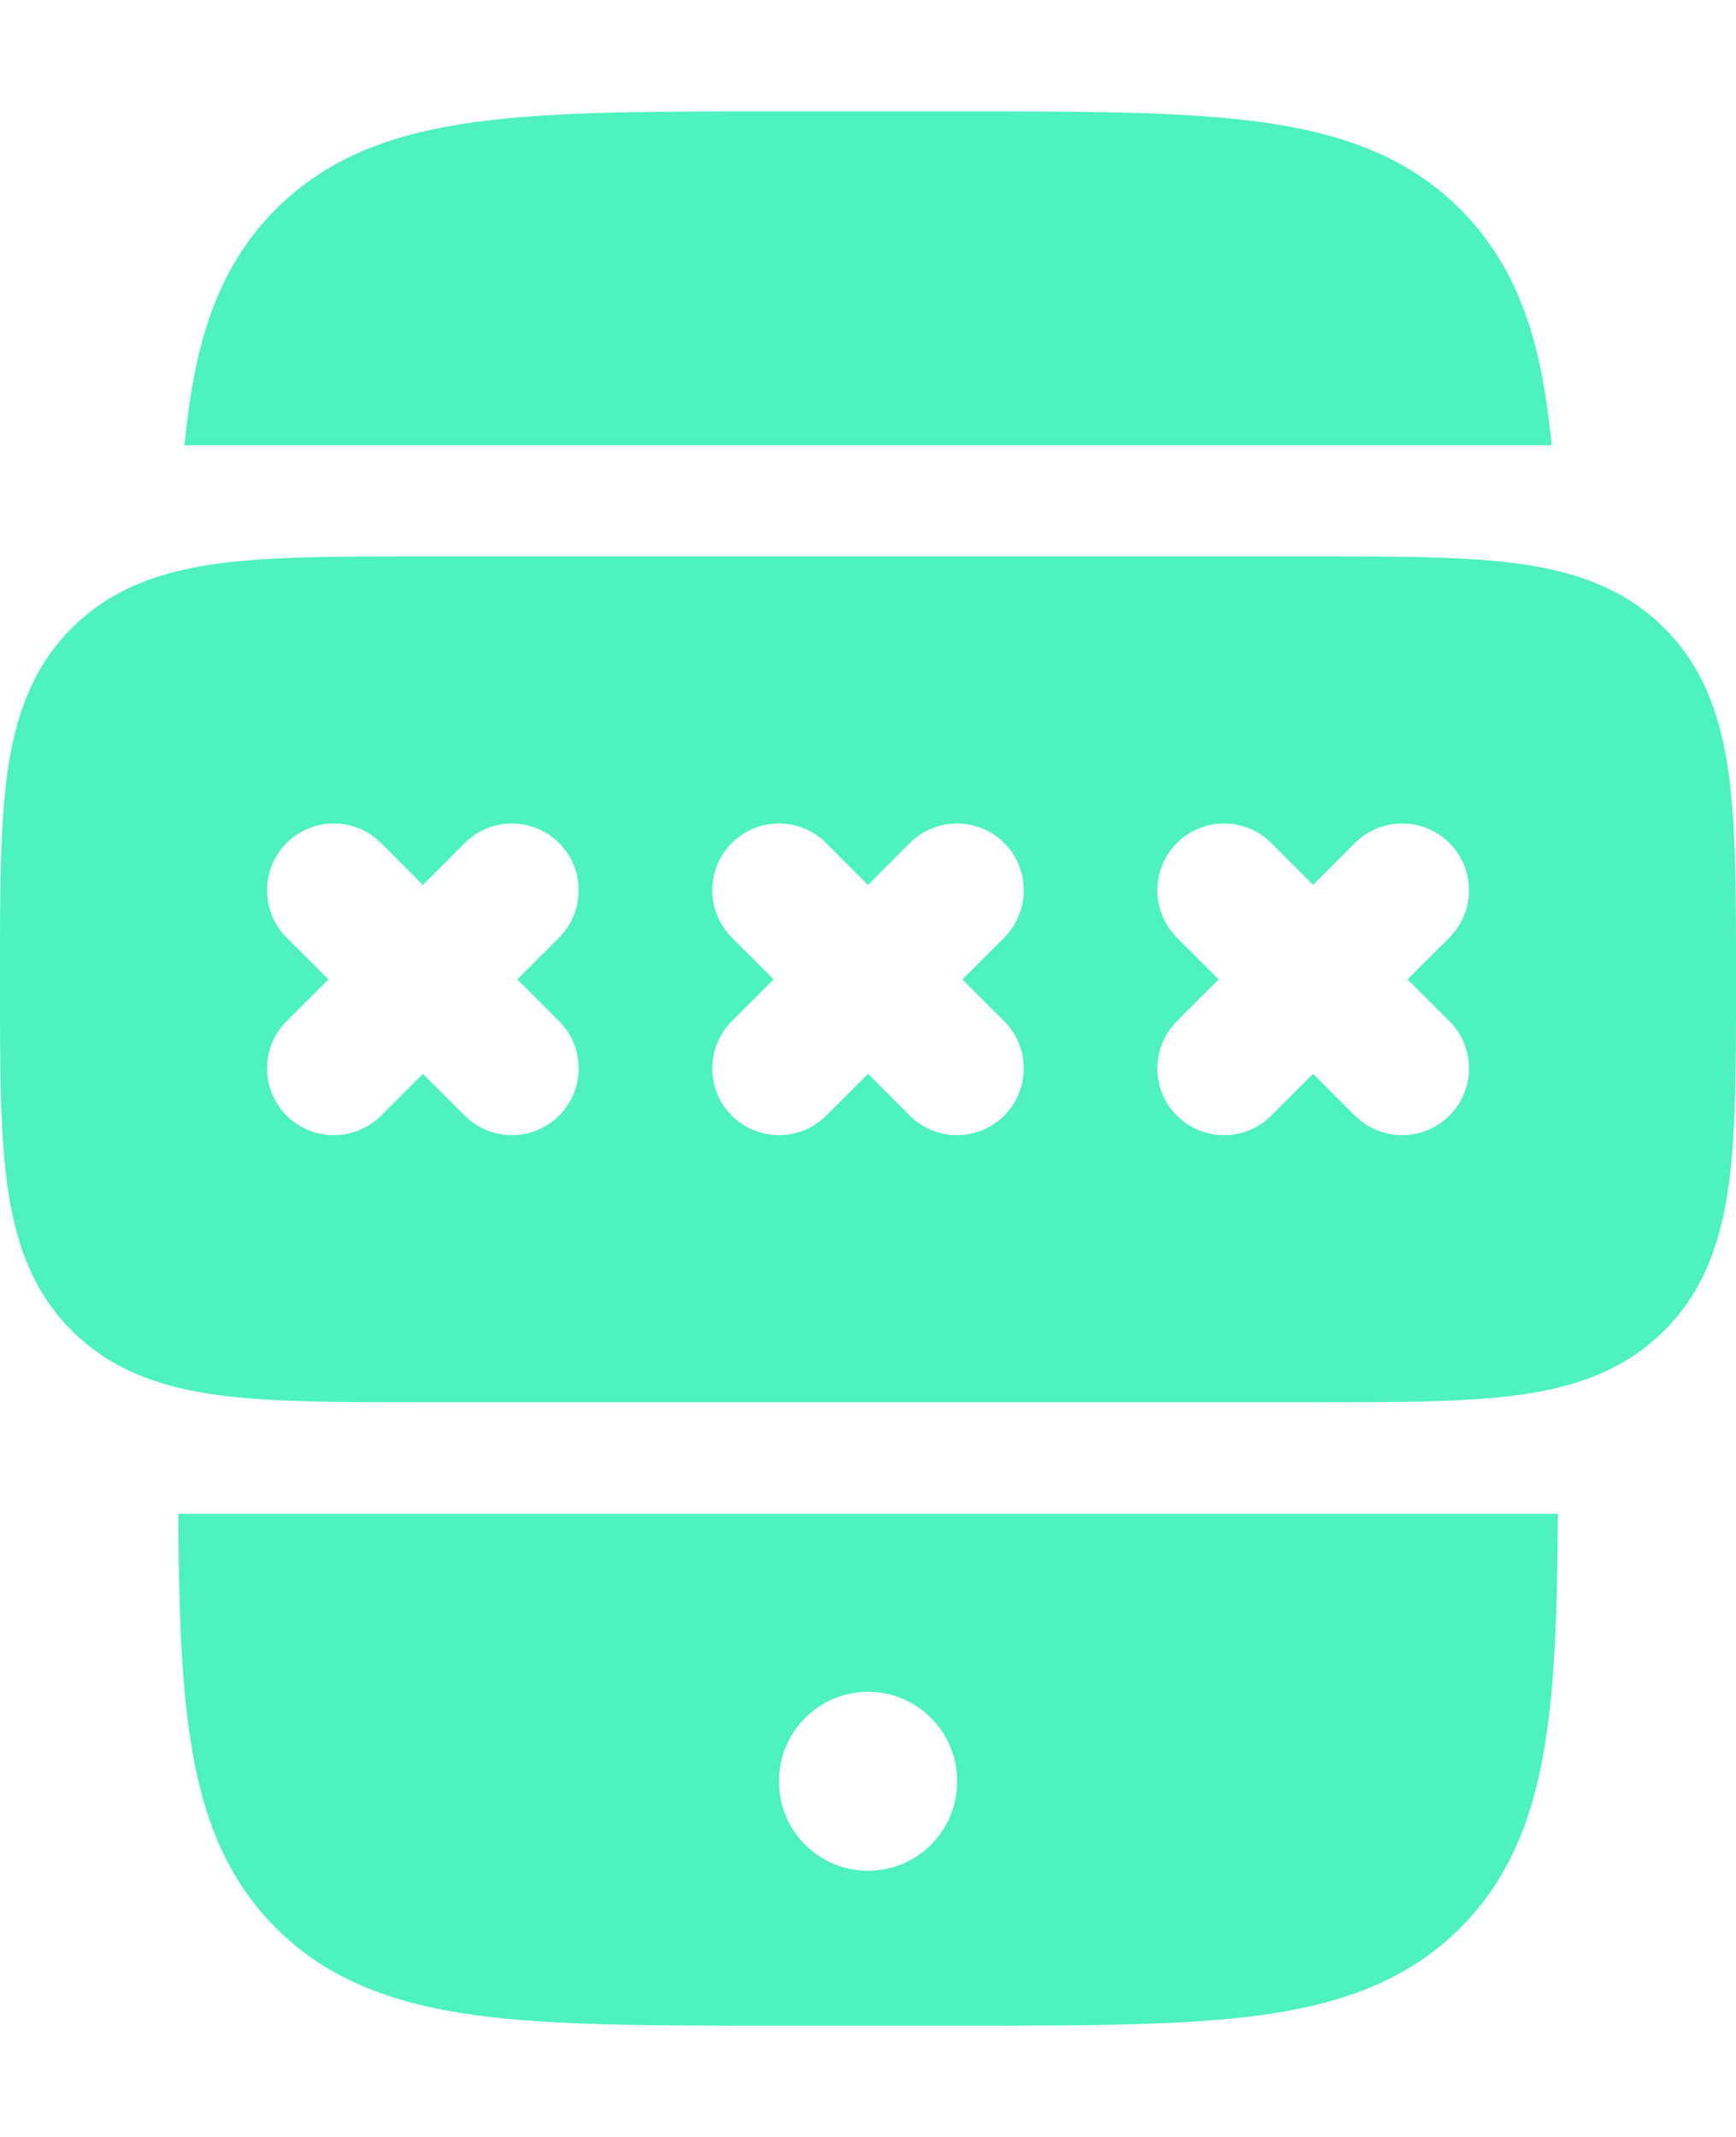 <svg width="13" height="16" viewBox="0 0 13 16" fill="none" xmlns="http://www.w3.org/2000/svg">
<path fill-rule="evenodd" clip-rule="evenodd" d="M9.868 4.166H9.868H9.868H3.132H3.132H3.132C2.533 4.166 2.034 4.166 1.637 4.219C1.218 4.276 0.841 4.399 0.537 4.703C0.233 5.007 0.11 5.385 0.053 5.803C-3.25988e-05 6.2 -1.74722e-05 6.699 6.66005e-07 7.298V7.298V7.298V7.367V7.367V7.367C-1.74722e-05 7.966 -3.25988e-05 8.466 0.053 8.862C0.11 9.281 0.233 9.659 0.537 9.962C0.841 10.266 1.218 10.39 1.637 10.446C2.034 10.499 2.533 10.499 3.132 10.499H3.132H9.868H9.868C10.467 10.499 10.966 10.499 11.363 10.446C11.781 10.39 12.159 10.266 12.463 9.962C12.767 9.659 12.89 9.281 12.947 8.862C13 8.466 13 7.966 13 7.367V7.298C13 6.699 13 6.2 12.947 5.803C12.89 5.385 12.767 5.007 12.463 4.703C12.159 4.399 11.781 4.276 11.363 4.219C10.966 4.166 10.467 4.166 9.868 4.166ZM2.854 6.312C2.658 6.117 2.342 6.117 2.146 6.312C1.951 6.508 1.951 6.824 2.146 7.02L2.46 7.333L2.146 7.646C1.951 7.841 1.951 8.158 2.146 8.353C2.342 8.548 2.658 8.548 2.854 8.353L3.167 8.04L3.48 8.353C3.675 8.548 3.992 8.548 4.187 8.353C4.382 8.158 4.382 7.841 4.187 7.646L3.874 7.333L4.187 7.02C4.382 6.824 4.382 6.508 4.187 6.312C3.992 6.117 3.675 6.117 3.48 6.312L3.167 6.626L2.854 6.312ZM5.48 6.312C5.675 6.117 5.992 6.117 6.187 6.312L6.5 6.626L6.813 6.312C7.008 6.117 7.325 6.117 7.52 6.312C7.715 6.508 7.715 6.824 7.52 7.02L7.207 7.333L7.52 7.646C7.715 7.841 7.715 8.158 7.52 8.353C7.325 8.548 7.008 8.548 6.813 8.353L6.5 8.04L6.187 8.353C5.992 8.548 5.675 8.548 5.48 8.353C5.285 8.158 5.285 7.841 5.48 7.646L5.793 7.333L5.48 7.02C5.285 6.824 5.285 6.508 5.48 6.312ZM9.52 6.312C9.325 6.117 9.008 6.117 8.813 6.312C8.618 6.508 8.618 6.824 8.813 7.02L9.126 7.333L8.813 7.646C8.618 7.841 8.618 8.158 8.813 8.353C9.008 8.548 9.325 8.548 9.52 8.353L9.833 8.04L10.146 8.353C10.342 8.548 10.658 8.548 10.854 8.353C11.049 8.158 11.049 7.841 10.854 7.646L10.54 7.333L10.854 7.02C11.049 6.824 11.049 6.508 10.854 6.312C10.658 6.117 10.342 6.117 10.146 6.312L9.833 6.626L9.52 6.312Z" fill="#4DF2BE"/>
<path fill-rule="evenodd" clip-rule="evenodd" d="M5.797 0.834H7.204H7.204C8.116 0.834 8.85 0.834 9.428 0.912C10.028 0.992 10.534 1.165 10.935 1.566C11.336 1.968 11.509 2.473 11.589 3.073C11.601 3.157 11.61 3.244 11.619 3.334L1.382 3.334C1.391 3.244 1.4 3.157 1.412 3.073C1.492 2.473 1.665 1.968 2.066 1.566C2.467 1.165 2.973 0.992 3.573 0.912C4.151 0.834 4.886 0.834 5.797 0.834H5.797ZM1.335 11.334H11.666C11.663 11.961 11.649 12.49 11.589 12.928C11.509 13.529 11.336 14.034 10.935 14.435C10.534 14.836 10.028 15.009 9.428 15.09C8.85 15.167 8.116 15.167 7.204 15.167H5.797C4.886 15.167 4.151 15.167 3.573 15.09C2.973 15.009 2.467 14.836 2.066 14.435C1.665 14.034 1.492 13.529 1.412 12.928C1.353 12.49 1.338 11.961 1.335 11.334ZM7.167 13.334C7.167 12.966 6.869 12.667 6.5 12.667C6.132 12.667 5.834 12.966 5.834 13.334V13.341C5.834 13.709 6.132 14.007 6.5 14.007C6.869 14.007 7.167 13.709 7.167 13.341V13.334Z" fill="#4DF2BE"/>
</svg>
